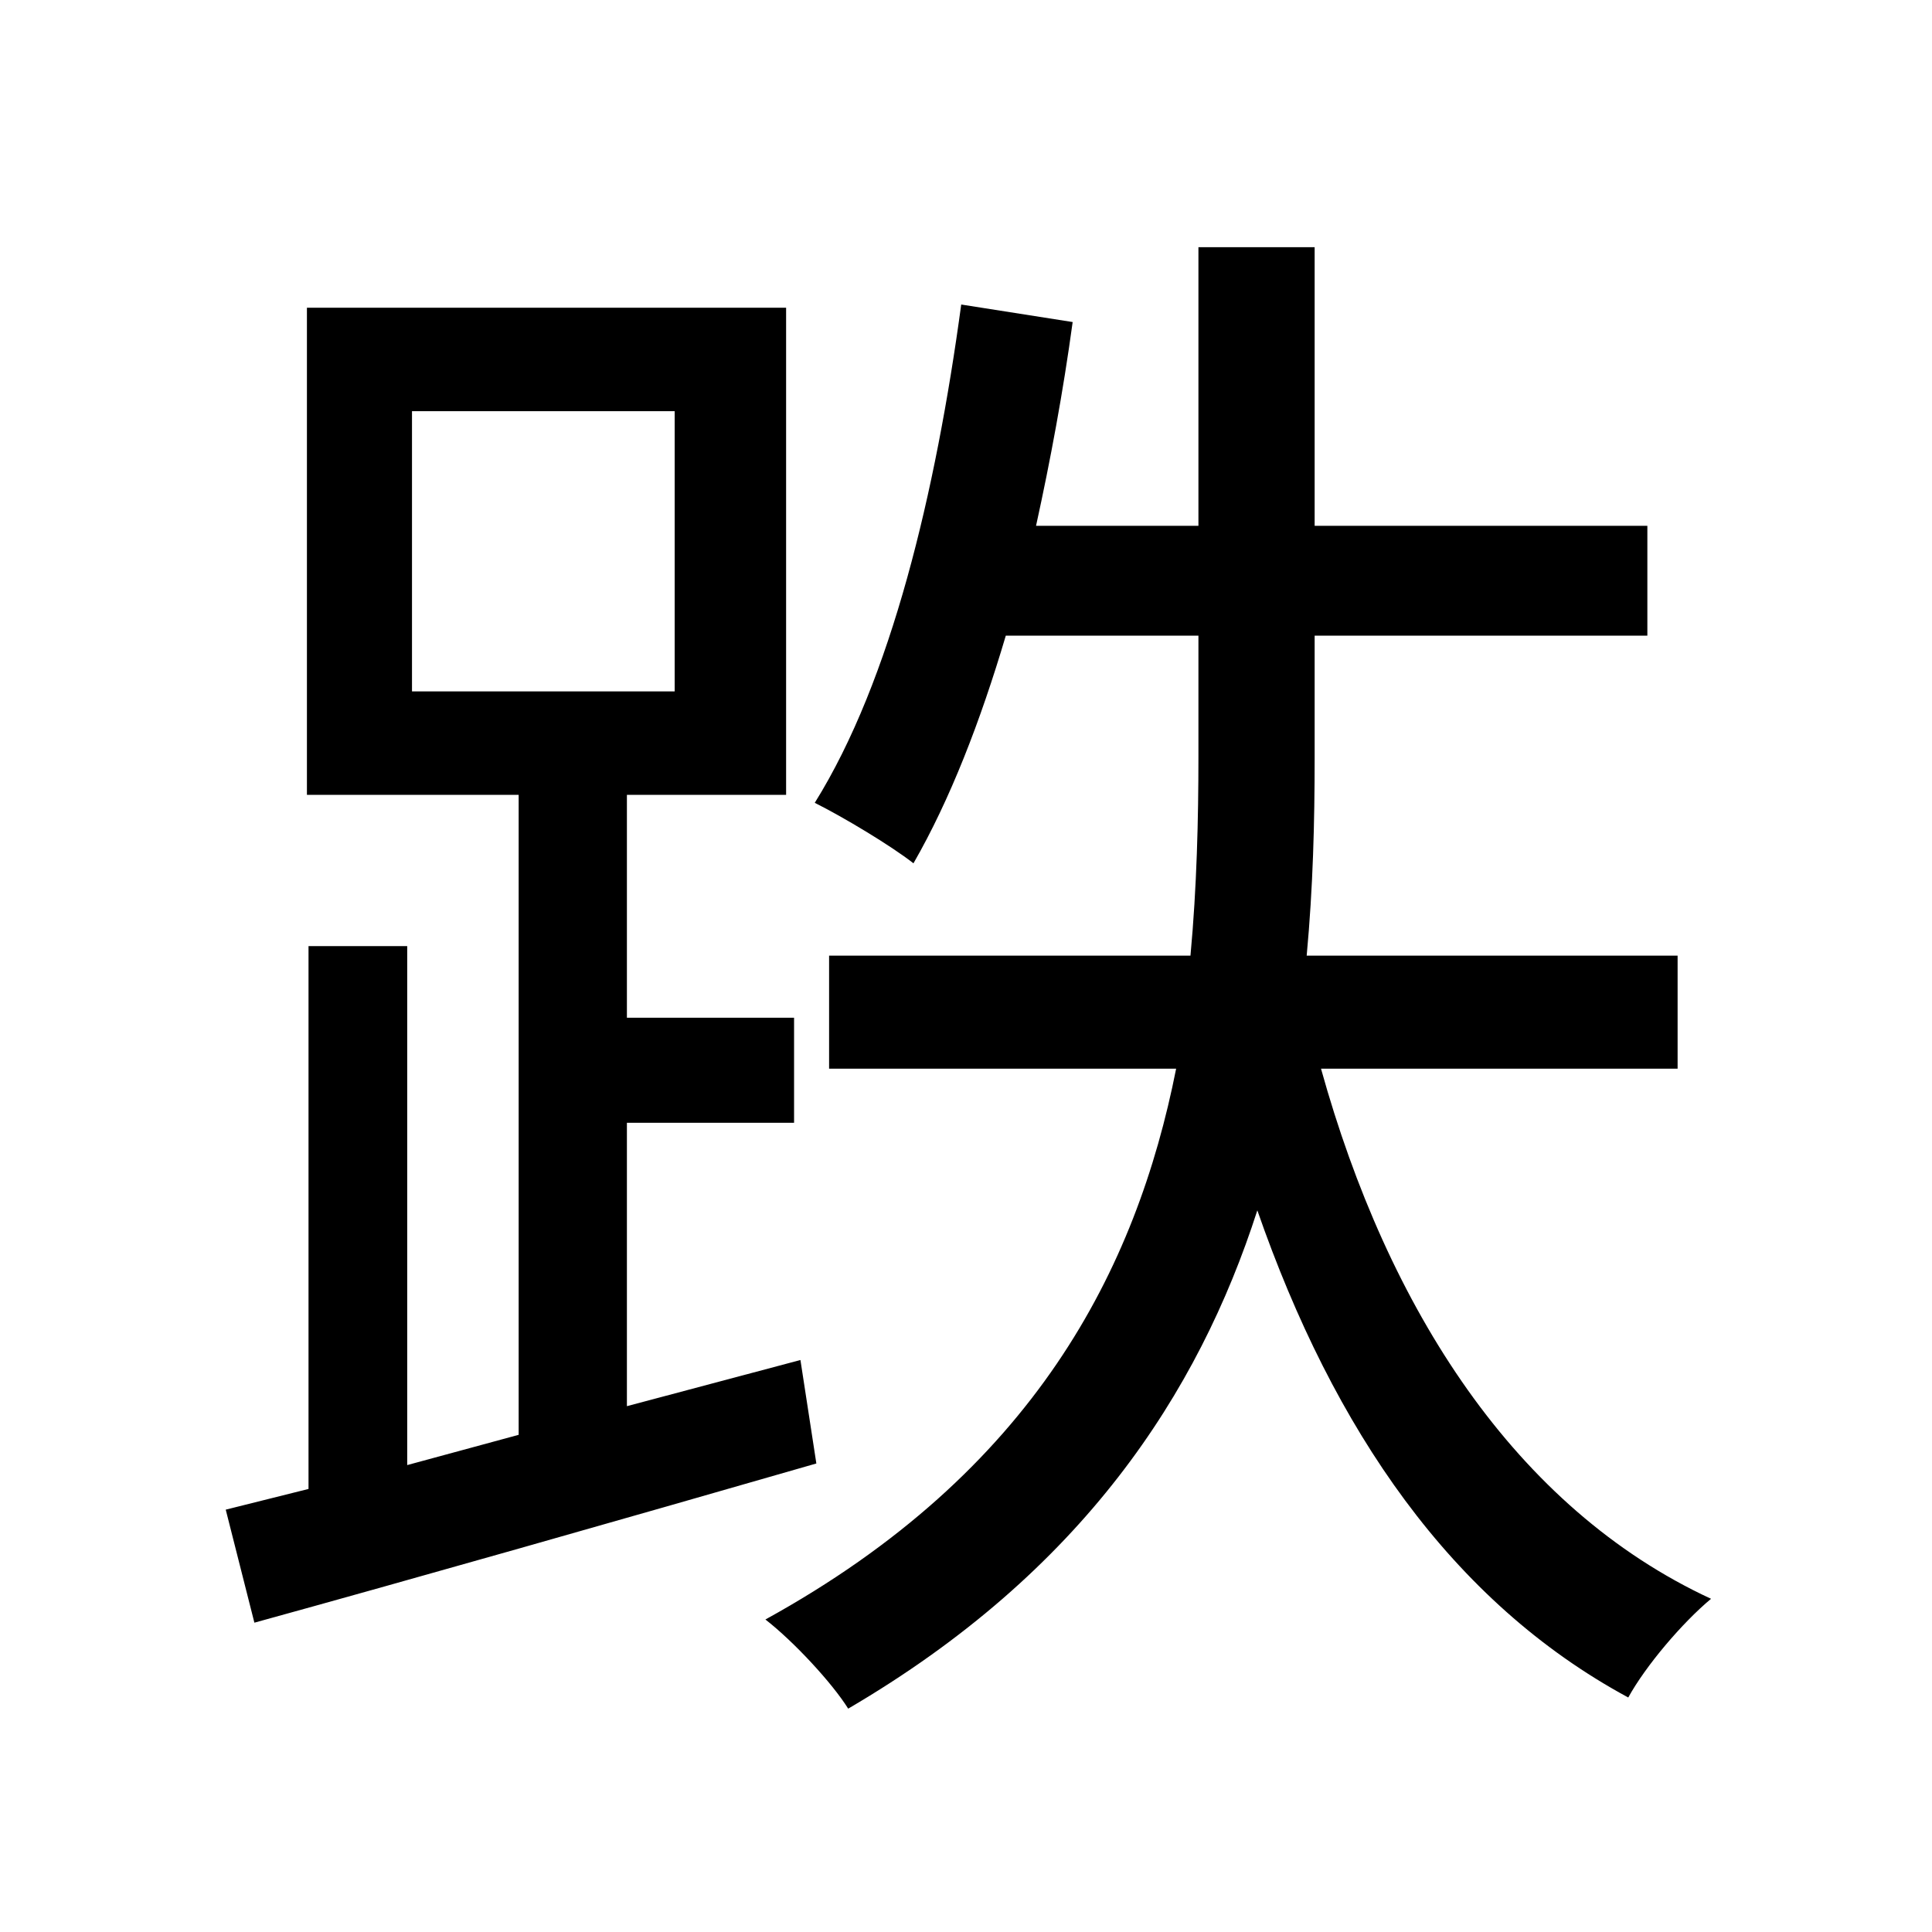 <svg viewBox="0 0 500 500" fill="none" xmlns="http://www.w3.org/2000/svg">
<path d="M106.624 106.416H174.604V178.928H106.624V106.416ZM58.42 390.696L65.836 419.948C106.212 408.824 159.772 393.58 211.272 378.748L207.152 351.968L162.244 363.916V290.58H205.504V263.388H162.244V205.708H203.444V79.636H79.432V205.708H134.228V371.332L105.388 379.16V244.848H79.844V385.34L58.42 390.696ZM310.152 63.98V136.08H268.128C271.836 119.188 275.132 101.472 277.604 83.344L248.764 78.812C242.172 127.428 230.636 176.044 210.86 207.768C218.276 211.476 230.636 218.892 236.404 223.424C245.88 206.944 253.708 186.756 260.3 164.508H310.152V195.82C310.152 211.888 309.74 229.604 308.092 247.32H214.568V276.572H304.384C294.084 328.484 267.716 380.808 198.088 419.124C205.504 424.892 215.392 435.604 219.512 442.196C280.076 406.764 310.152 360.62 325.396 313.24C345.172 370.096 375.66 414.592 421.392 439.312C425.924 431.072 435.4 419.948 442.816 413.768C392.14 390.284 359.18 338.784 341.876 276.572H434.164V247.32H338.168C339.816 229.604 340.228 212.712 340.228 196.232V164.508H426.336V136.08H340.228V63.98H310.152Z" fill="black"/>
</svg>

